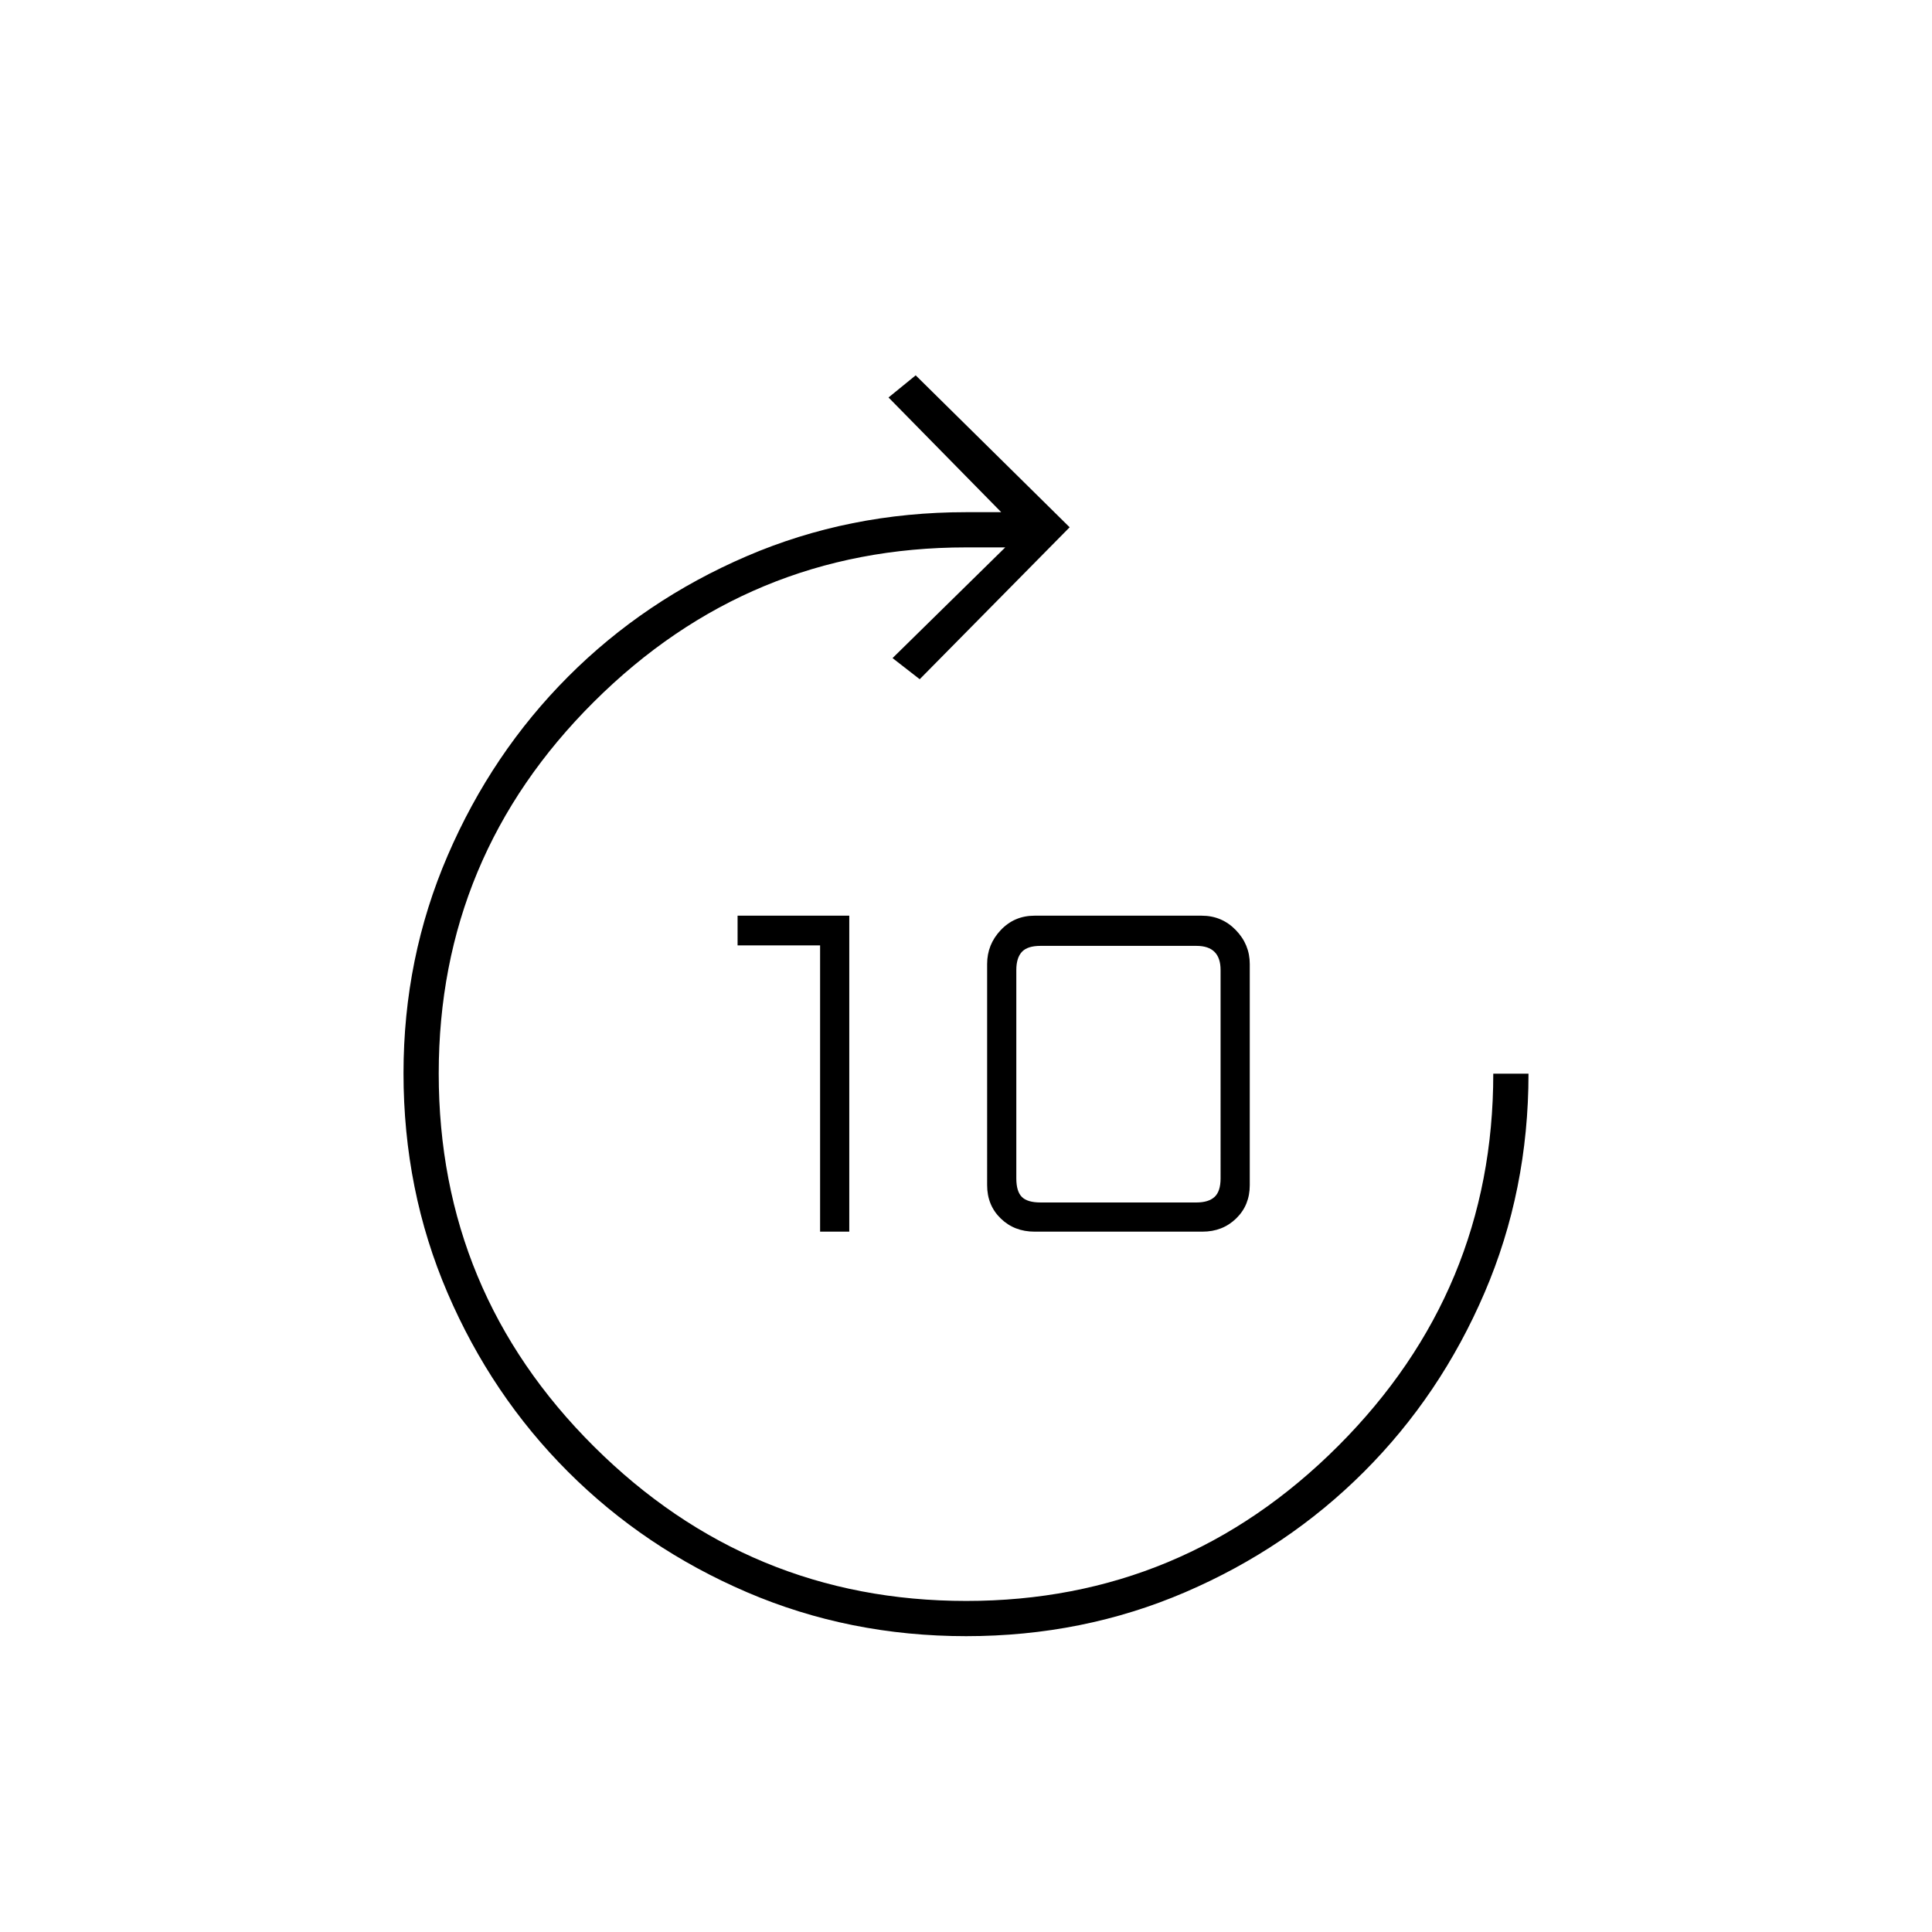 <svg xmlns="http://www.w3.org/2000/svg" height="20" viewBox="0 -960 960 960" width="20"><path d="M407.5-348v-142.25h-41V-505H422v157h-14.5Zm106.57 0q-10.08 0-16.82-6.55-6.75-6.56-6.75-16.54V-481q0-9.7 6.77-16.85 6.77-7.15 16.77-7.15h83.09q10 0 16.94 7.15Q621-490.7 621-481v109.91q0 9.98-6.76 16.54-6.75 6.55-16.74 6.55h-83.43Zm2.93-14.5h77.5q6 0 9-2.75t3-9.25V-478q0-6-3-9t-9-3H517q-6.5 0-9.25 3t-2.75 9v103.5q0 6.5 2.75 9.25t9.25 2.75ZM480.07-147q-58.07 0-108.95-21.85-50.89-21.85-88.9-59.87-38.02-38.01-59.87-88.9-21.85-50.88-21.85-109.13 0-57.25 21.95-108.16t59.87-88.9q37.91-37.99 88.75-59.84T480-705.5h17.5l-56-57 13.5-11 76.5 75.5-74.5 75.5-13.5-10.5 56-55H480q-107.84 0-184.92 76.75Q218-534.5 218-426.58q0 108.58 77.12 185.33 77.11 76.75 185 76.75Q588-164.5 665-241.58t77-184.92h17.5q0 58-21.85 108.88-21.85 50.89-59.87 88.9-38.01 38.02-88.83 59.87Q538.13-147 480.07-147Z"/></svg>